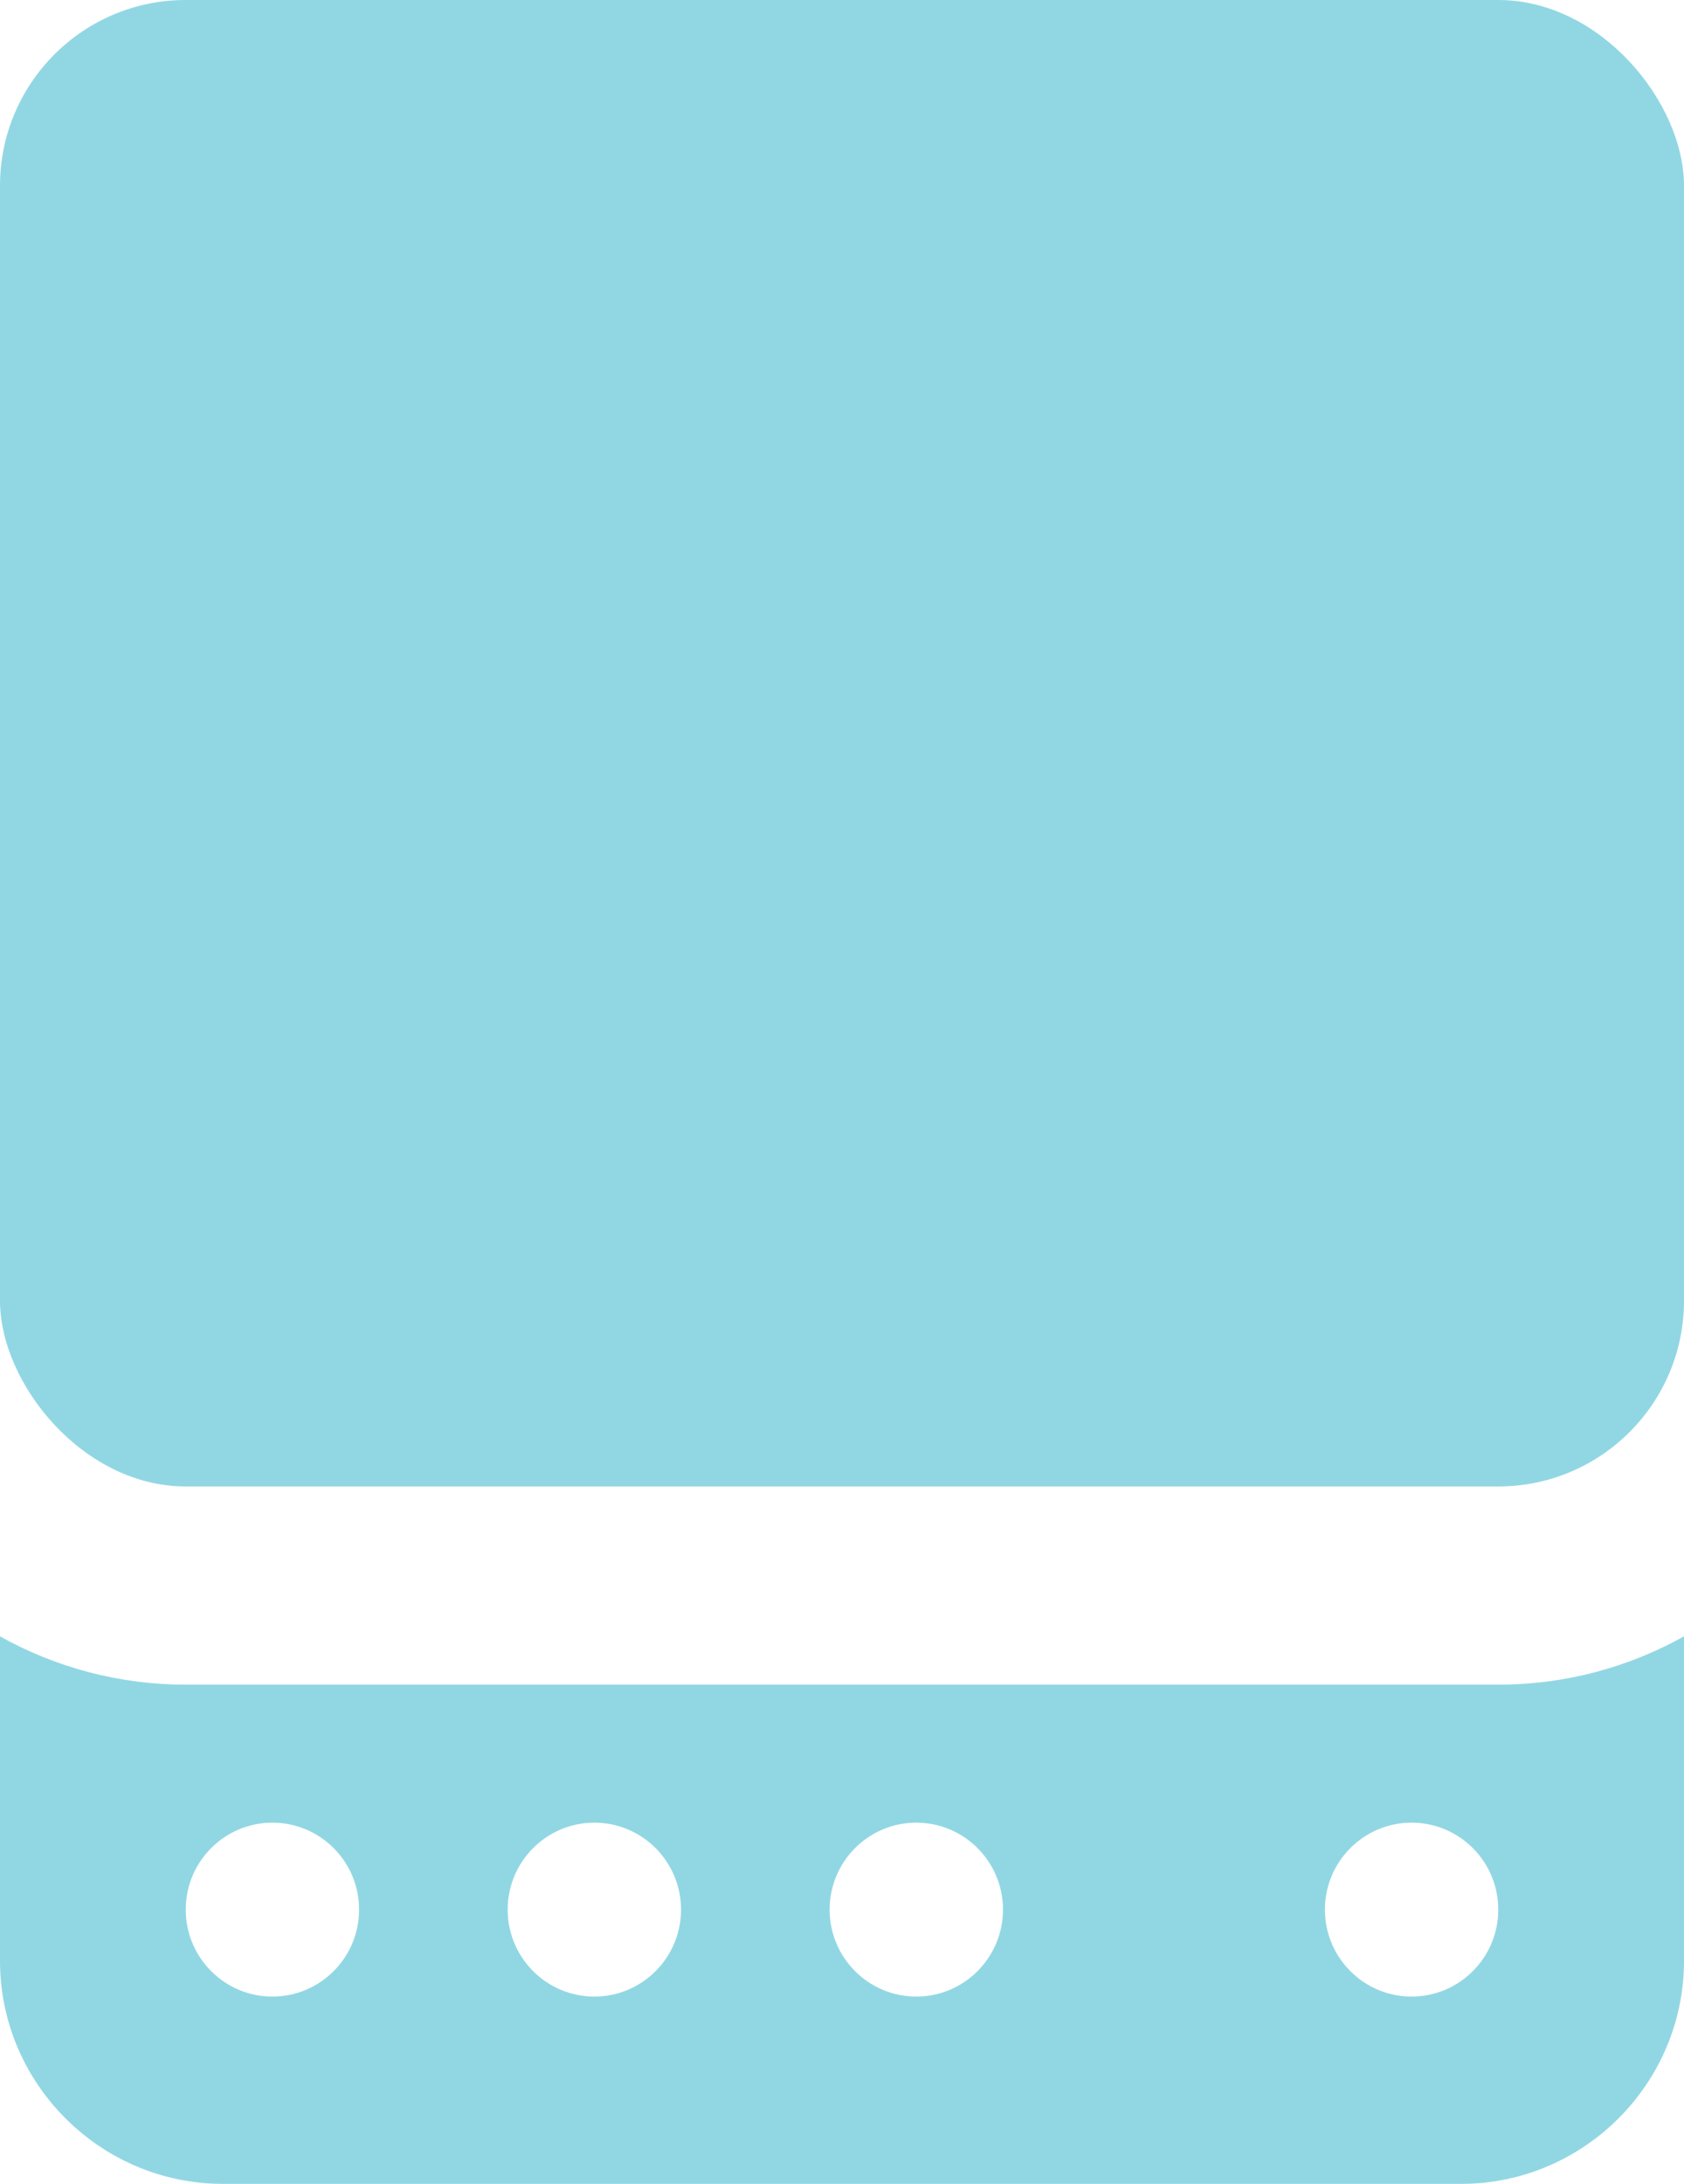 <?xml version="1.0" encoding="UTF-8"?>
<svg id="Layer_1" data-name="Layer 1" xmlns="http://www.w3.org/2000/svg" viewBox="0 0 68 88.16">
  <defs>
    <style>
      .cls-1 {
        /* {# rcol(data.color.foam) #} */
        fill: #91d7e3;
      }
    </style>
  </defs>
  <rect class="cls-1" width="68" height="60" rx="7.5" ry="7.5"/>
  <path class="cls-1" d="M7.5,68c-2.72,0-5.28-.71-7.5-1.95v13.1c0,4.95,4.05,9,9,9h50c4.95,0,9-4.05,9-9v-13.1c-2.22,1.24-4.78,1.95-7.5,1.95H7.5ZM11,80.59c-1.93,0-3.5-1.57-3.5-3.51s1.57-3.51,3.5-3.51,3.5,1.57,3.5,3.51-1.57,3.51-3.5,3.51ZM24,80.59c-1.93,0-3.5-1.57-3.5-3.51s1.57-3.51,3.5-3.51,3.5,1.57,3.5,3.51-1.57,3.51-3.5,3.51ZM37,80.59c-1.93,0-3.5-1.57-3.5-3.51s1.57-3.51,3.5-3.51,3.5,1.57,3.5,3.51-1.57,3.51-3.5,3.51ZM57,80.59c-1.93,0-3.5-1.57-3.5-3.51s1.57-3.51,3.5-3.51,3.5,1.57,3.5,3.51-1.57,3.51-3.5,3.51Z"/>
</svg>
